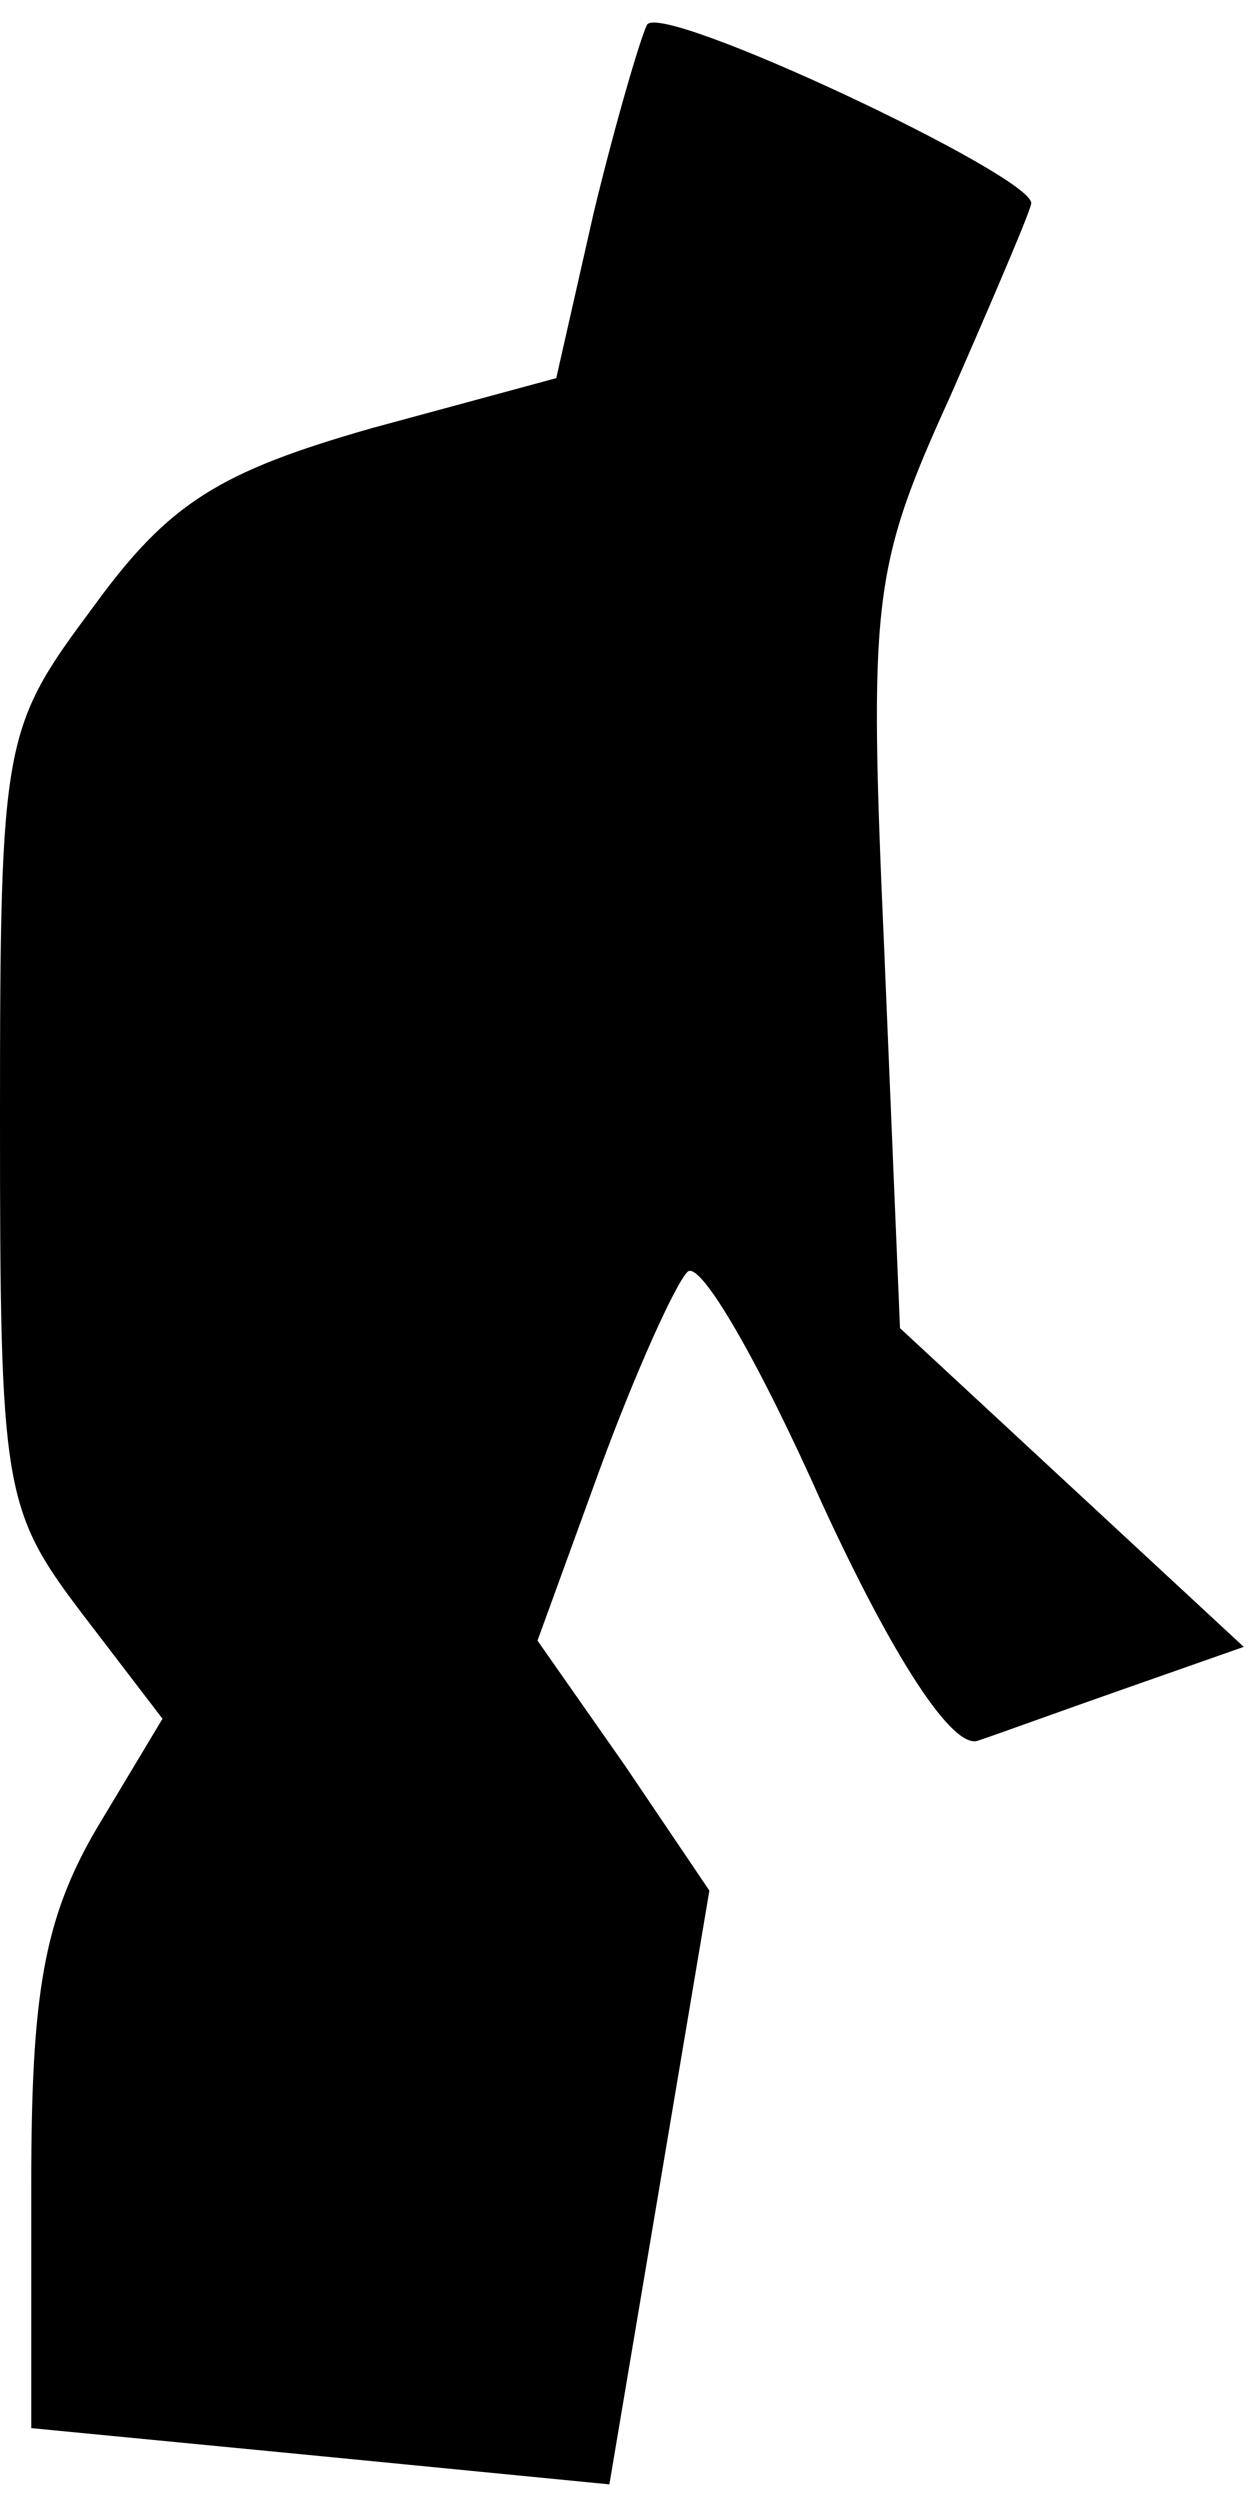 <?xml version="1.0" standalone="no"?>
<!DOCTYPE svg PUBLIC "-//W3C//DTD SVG 20010904//EN"
 "http://www.w3.org/TR/2001/REC-SVG-20010904/DTD/svg10.dtd">
<svg version="1.0" xmlns="http://www.w3.org/2000/svg"
 width="40pt" height="80pt" viewBox="0 0 40 80"
 preserveAspectRatio="xMidYMid meet">
<g transform="translate(0,80) scale(0.1,-0.1)"
fill="#000000" stroke="none">
<path fill="#000000" stroke="none" d="M207 792 c-2 -4 -10 -31 -17 -60 l-12
-53 -59 -16 c-49 -14 -65 -24 -89 -57 -29 -39 -30 -42 -30 -164 0 -118 1 -125
26 -158 l26 -34 -21 -35 c-17 -29 -21 -53 -21 -114 l0 -78 93 -9 92 -9 16 95
16 95 -27 40 -28 40 20 55 c11 30 24 59 28 63 4 4 23 -29 43 -74 23 -50 42
-79 50 -76 6 2 28 10 48 17 l37 13 -55 51 -55 51 -5 120 c-5 113 -4 123 21
178 14 32 26 60 26 62 0 9 -119 65 -123 57z"/>
</g>
</svg>
